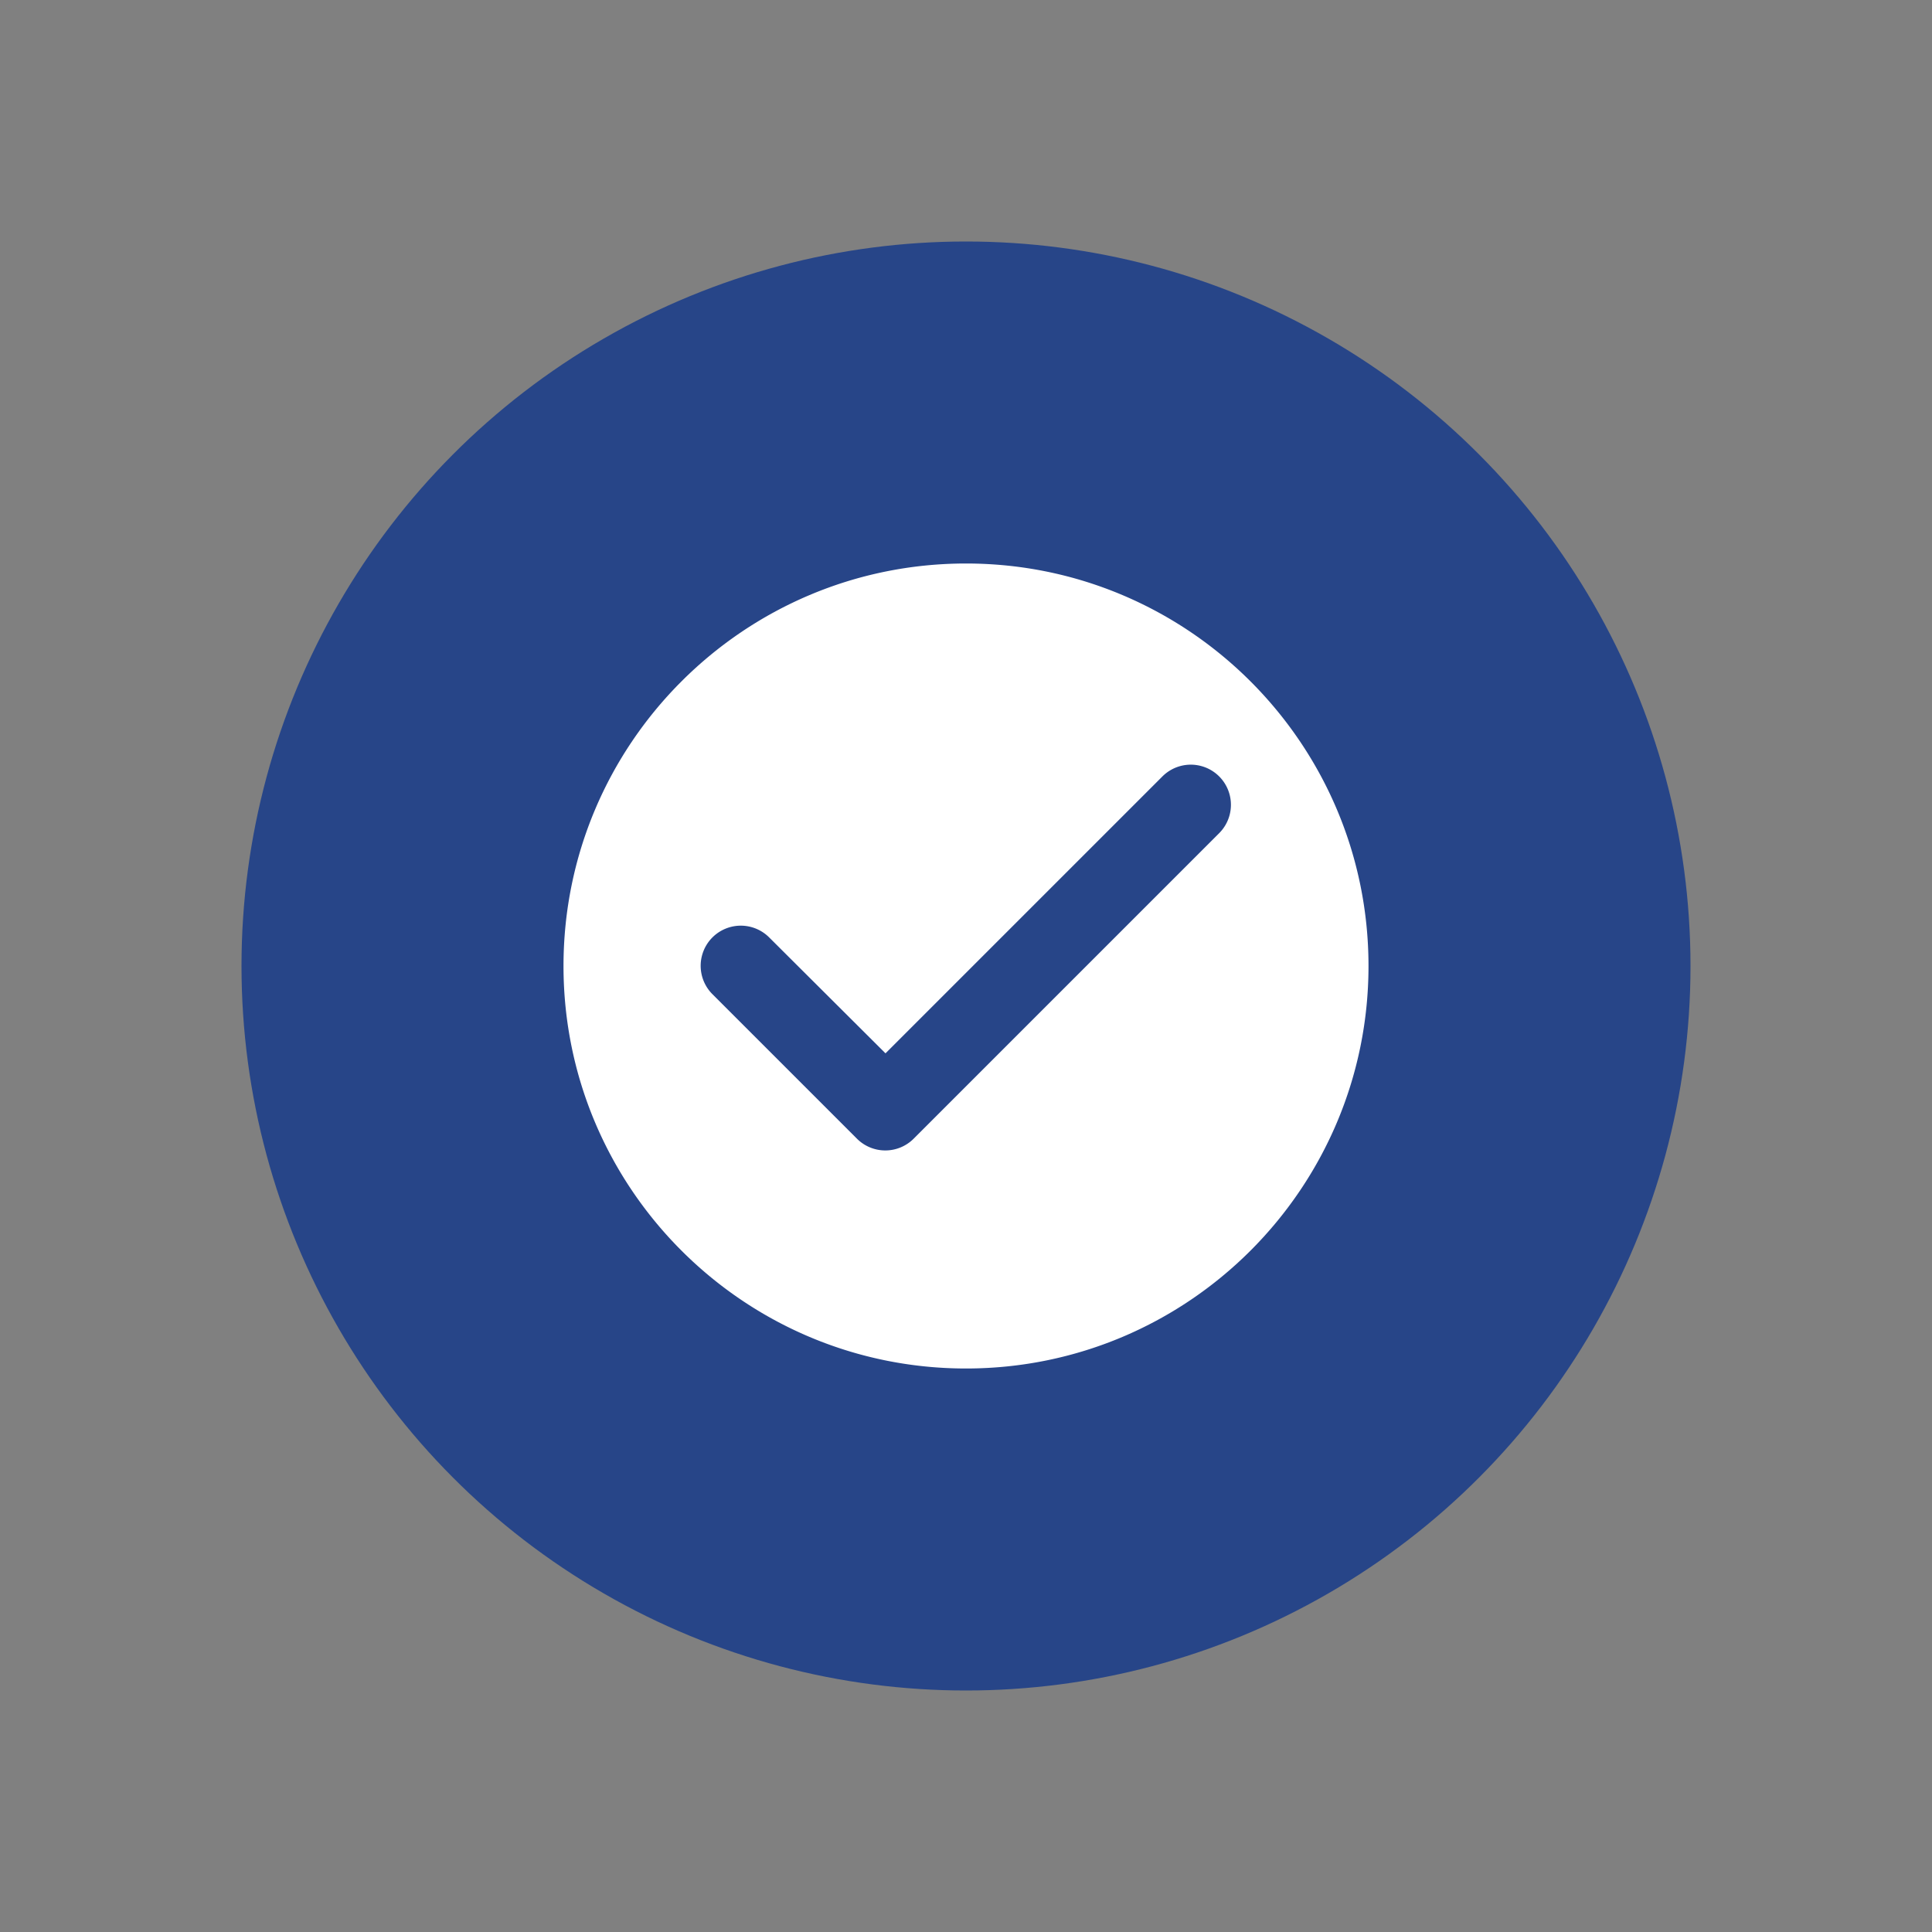 <svg width="24" height="24" viewBox="0 0 24 24" fill="none" xmlns="http://www.w3.org/2000/svg">
    <rect x="0" y="0" width="24" height="24" fill="#808080" stroke="none"/>
    <circle cx="12" cy="12" r="9" fill="#274588"/>
    <path d="M12 7c-2.76 0-5 2.24-5 5s2.24 5 5 5 5-2.24 5-5-2.24-5-5-5zm-1.355 7.145L8.85 12.35a.498.498 0 1 1 .705-.705L11 13.085l3.44-3.44a.498.498 0 1 1 .705.705l-3.795 3.795a.498.498 0 0 1-.705 0z" fill="#fff"/>
</svg>
